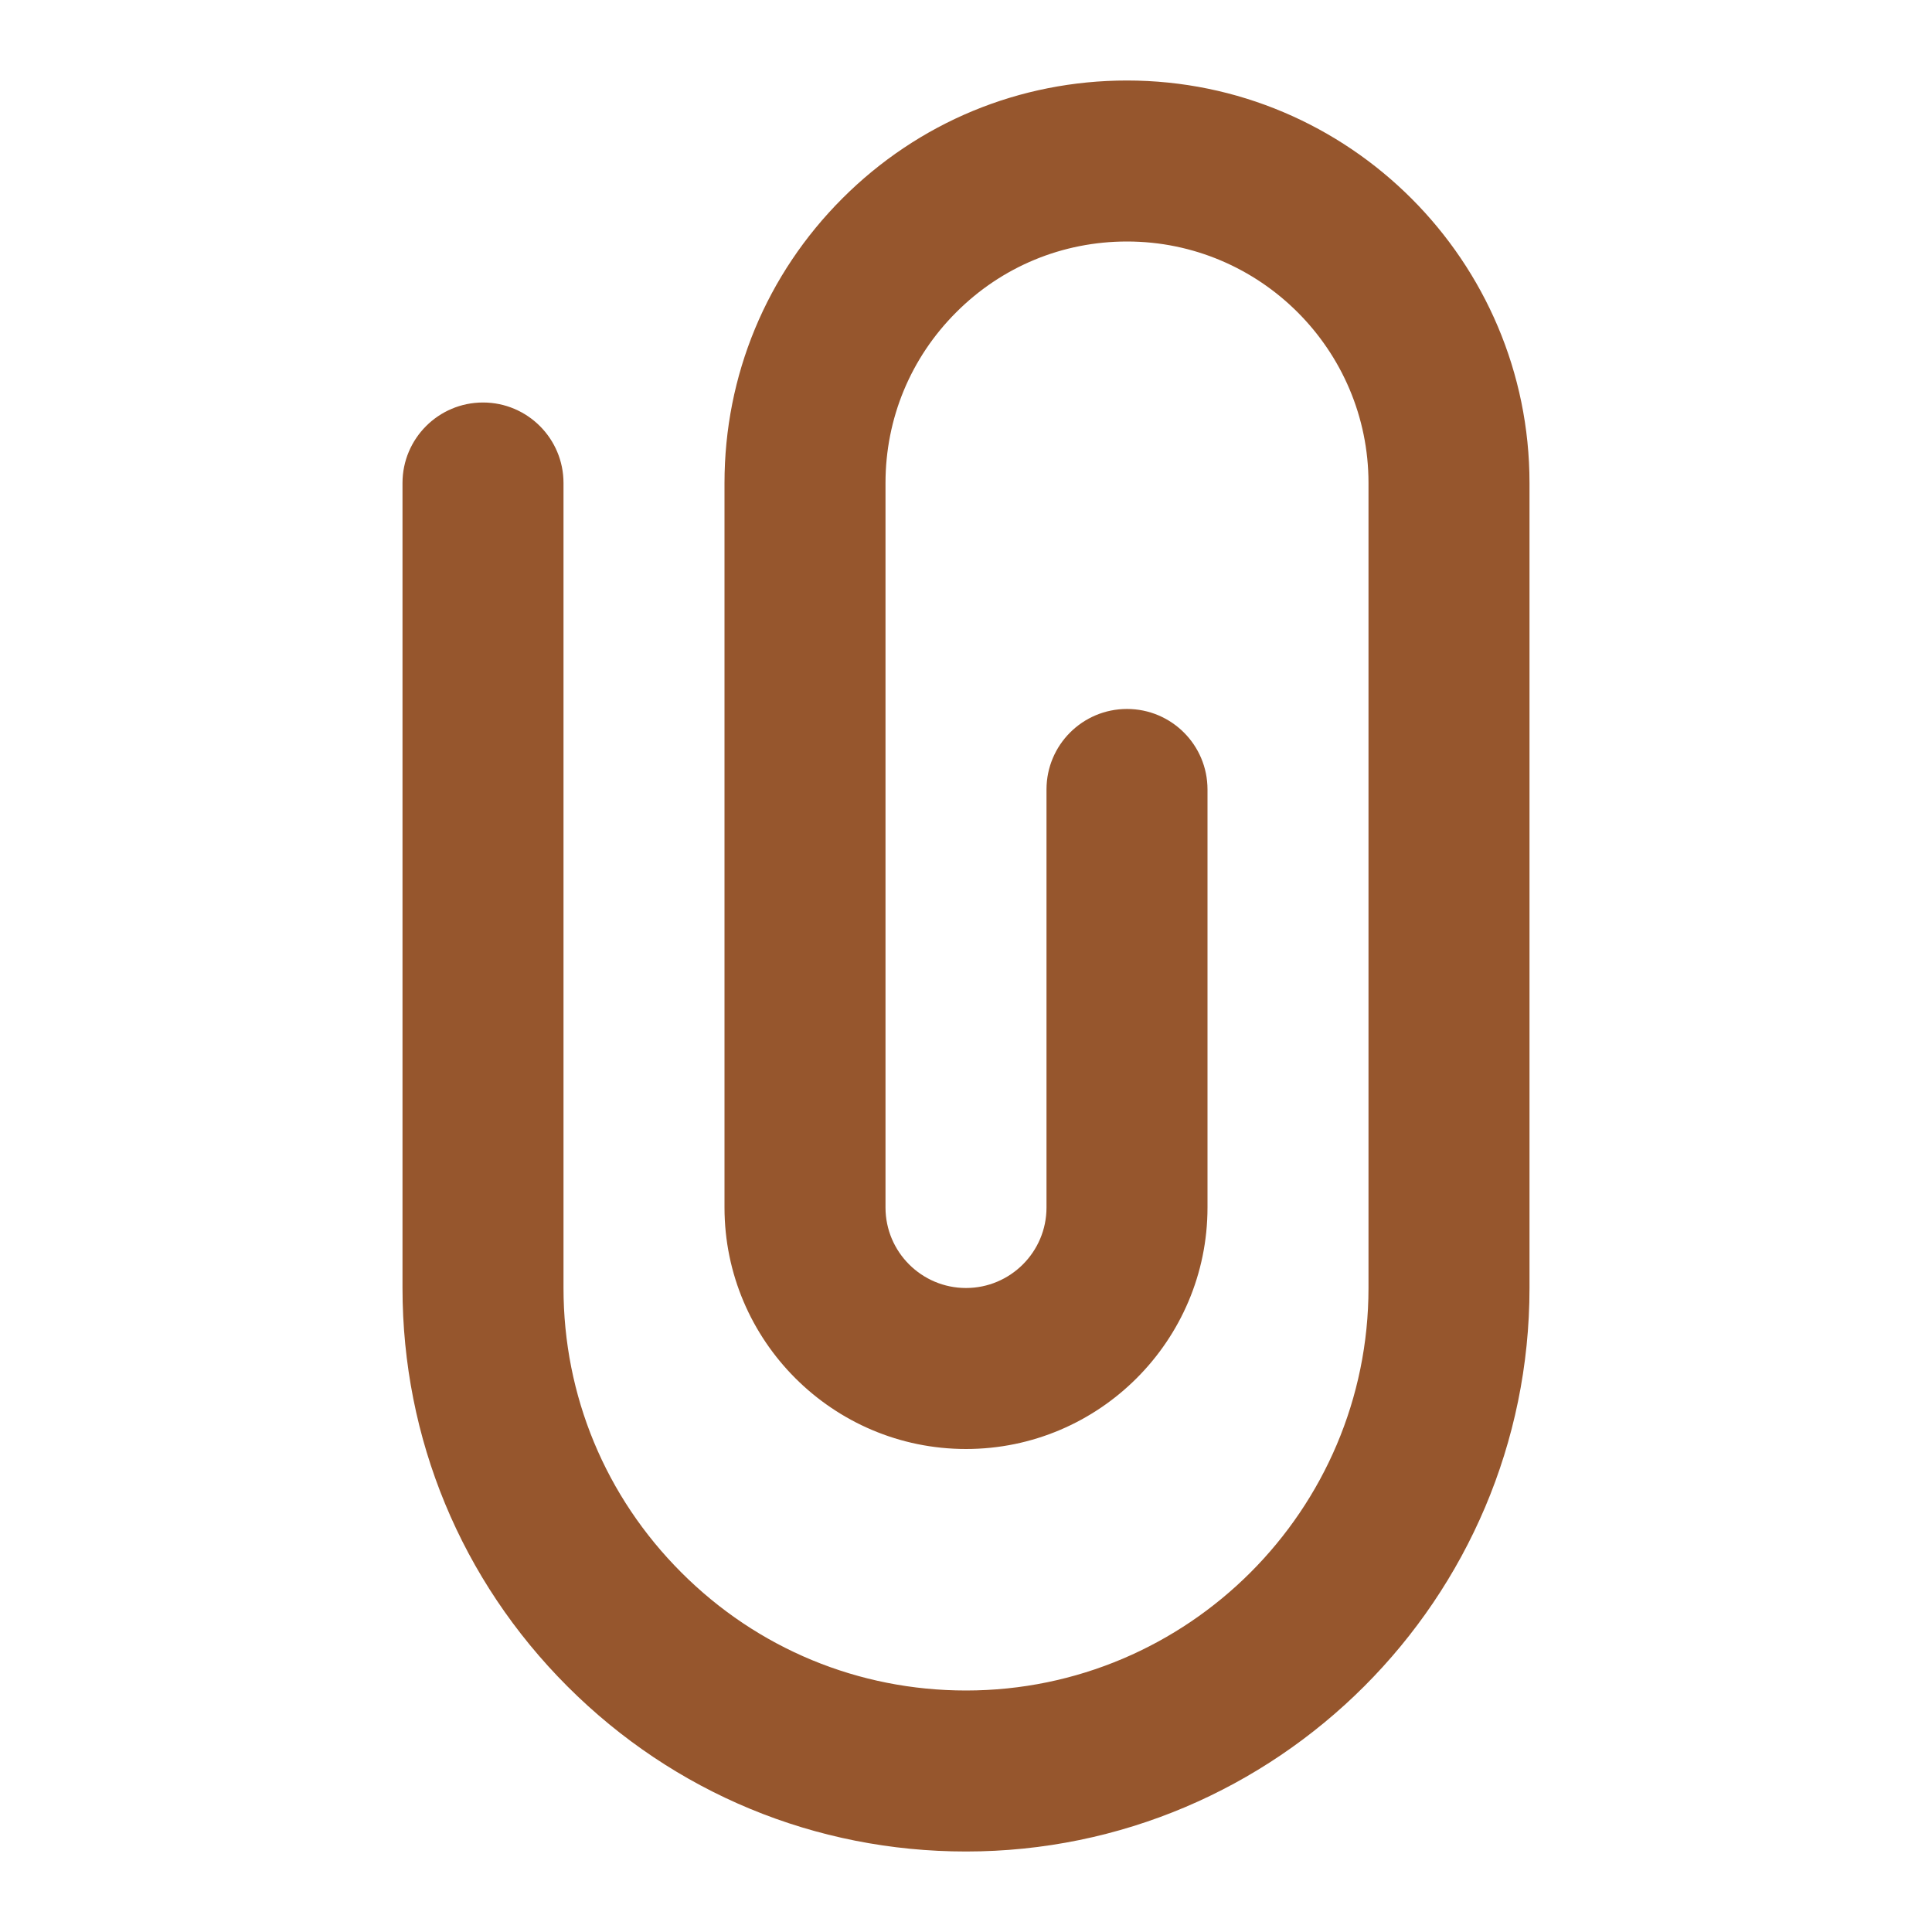 <svg width="24" height="24" viewBox="0 0 24 24" fill="none" xmlns="http://www.w3.org/2000/svg">
<path d="M14 1C12.664 1 11.409 1.52 10.465 2.464C9.52 3.409 9 4.664 9 6V15C9 16.654 10.346 18 12 18C13.654 18 15 16.654 15 15V9.807C15 9.254 14.552 8.807 14 8.807C13.448 8.807 13 9.254 13 9.807V15C13 15.552 12.551 16 12 16C11.449 16 11 15.552 11 15V6C11 5.199 11.312 4.445 11.879 3.879C12.445 3.312 13.199 3 14 3C15.654 3 17 4.346 17 6V16C17 18.757 14.757 21 12 21C10.665 21 9.409 20.48 8.465 19.535C7.52 18.591 7 17.336 7 16L7 6C7 5.448 6.552 5 6 5C5.448 5 5 5.448 5 6L5 16C5 17.87 5.728 19.628 7.05 20.95C8.372 22.272 10.13 23 12 23C15.86 23 19 19.86 19 16V6C19 3.243 16.757 1 14 1Z" fill="#96562D"/>
</svg>
